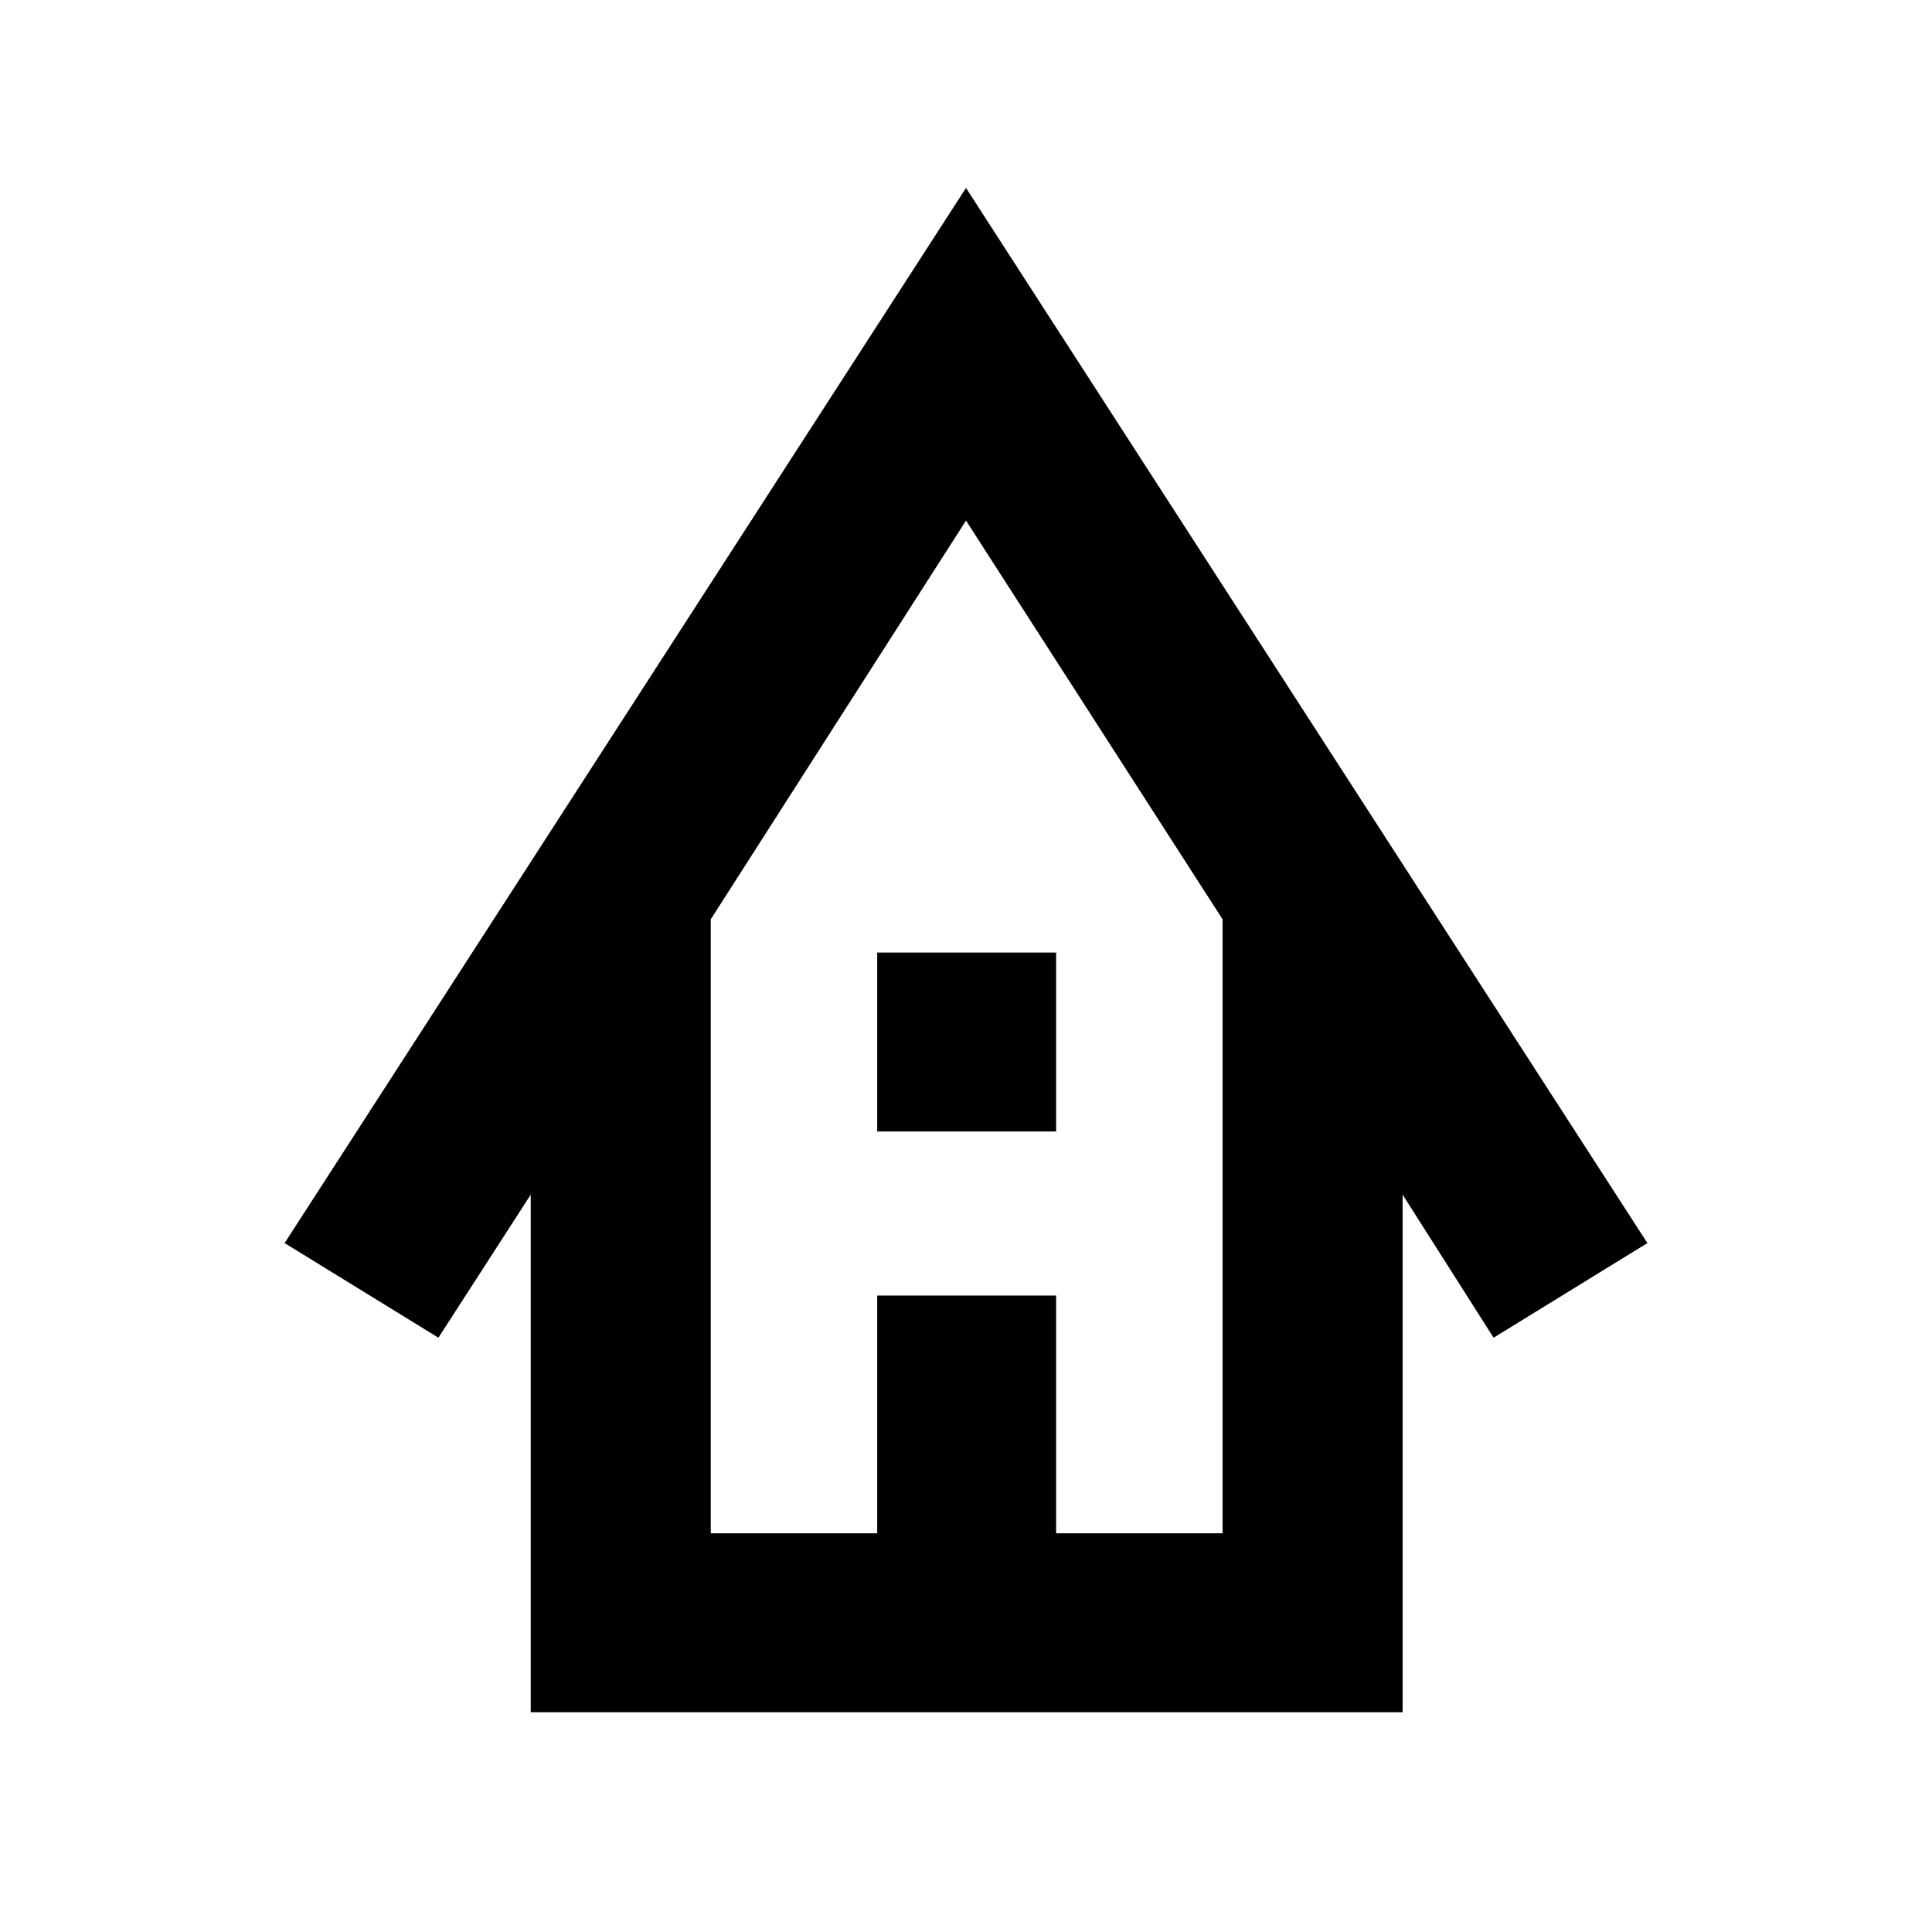 <svg xmlns="http://www.w3.org/2000/svg" height="40" viewBox="0 -960 960 960" width="40"><path d="M263.71-109.22v-257.16l-45.87 71.08-76.42-47.02L480-866.61l338.58 524.29-76.42 47.02-45.2-71.08v257.16H263.71Zm89.46-88.9h82.71v-118.11h88.9v118.11h82.71V-503.2L480-701.33 353.17-503.2v305.08Zm82.71-199.65v-88.9h88.9v88.9h-88.9Zm-82.71 199.65h254.32-254.32Z"/></svg>